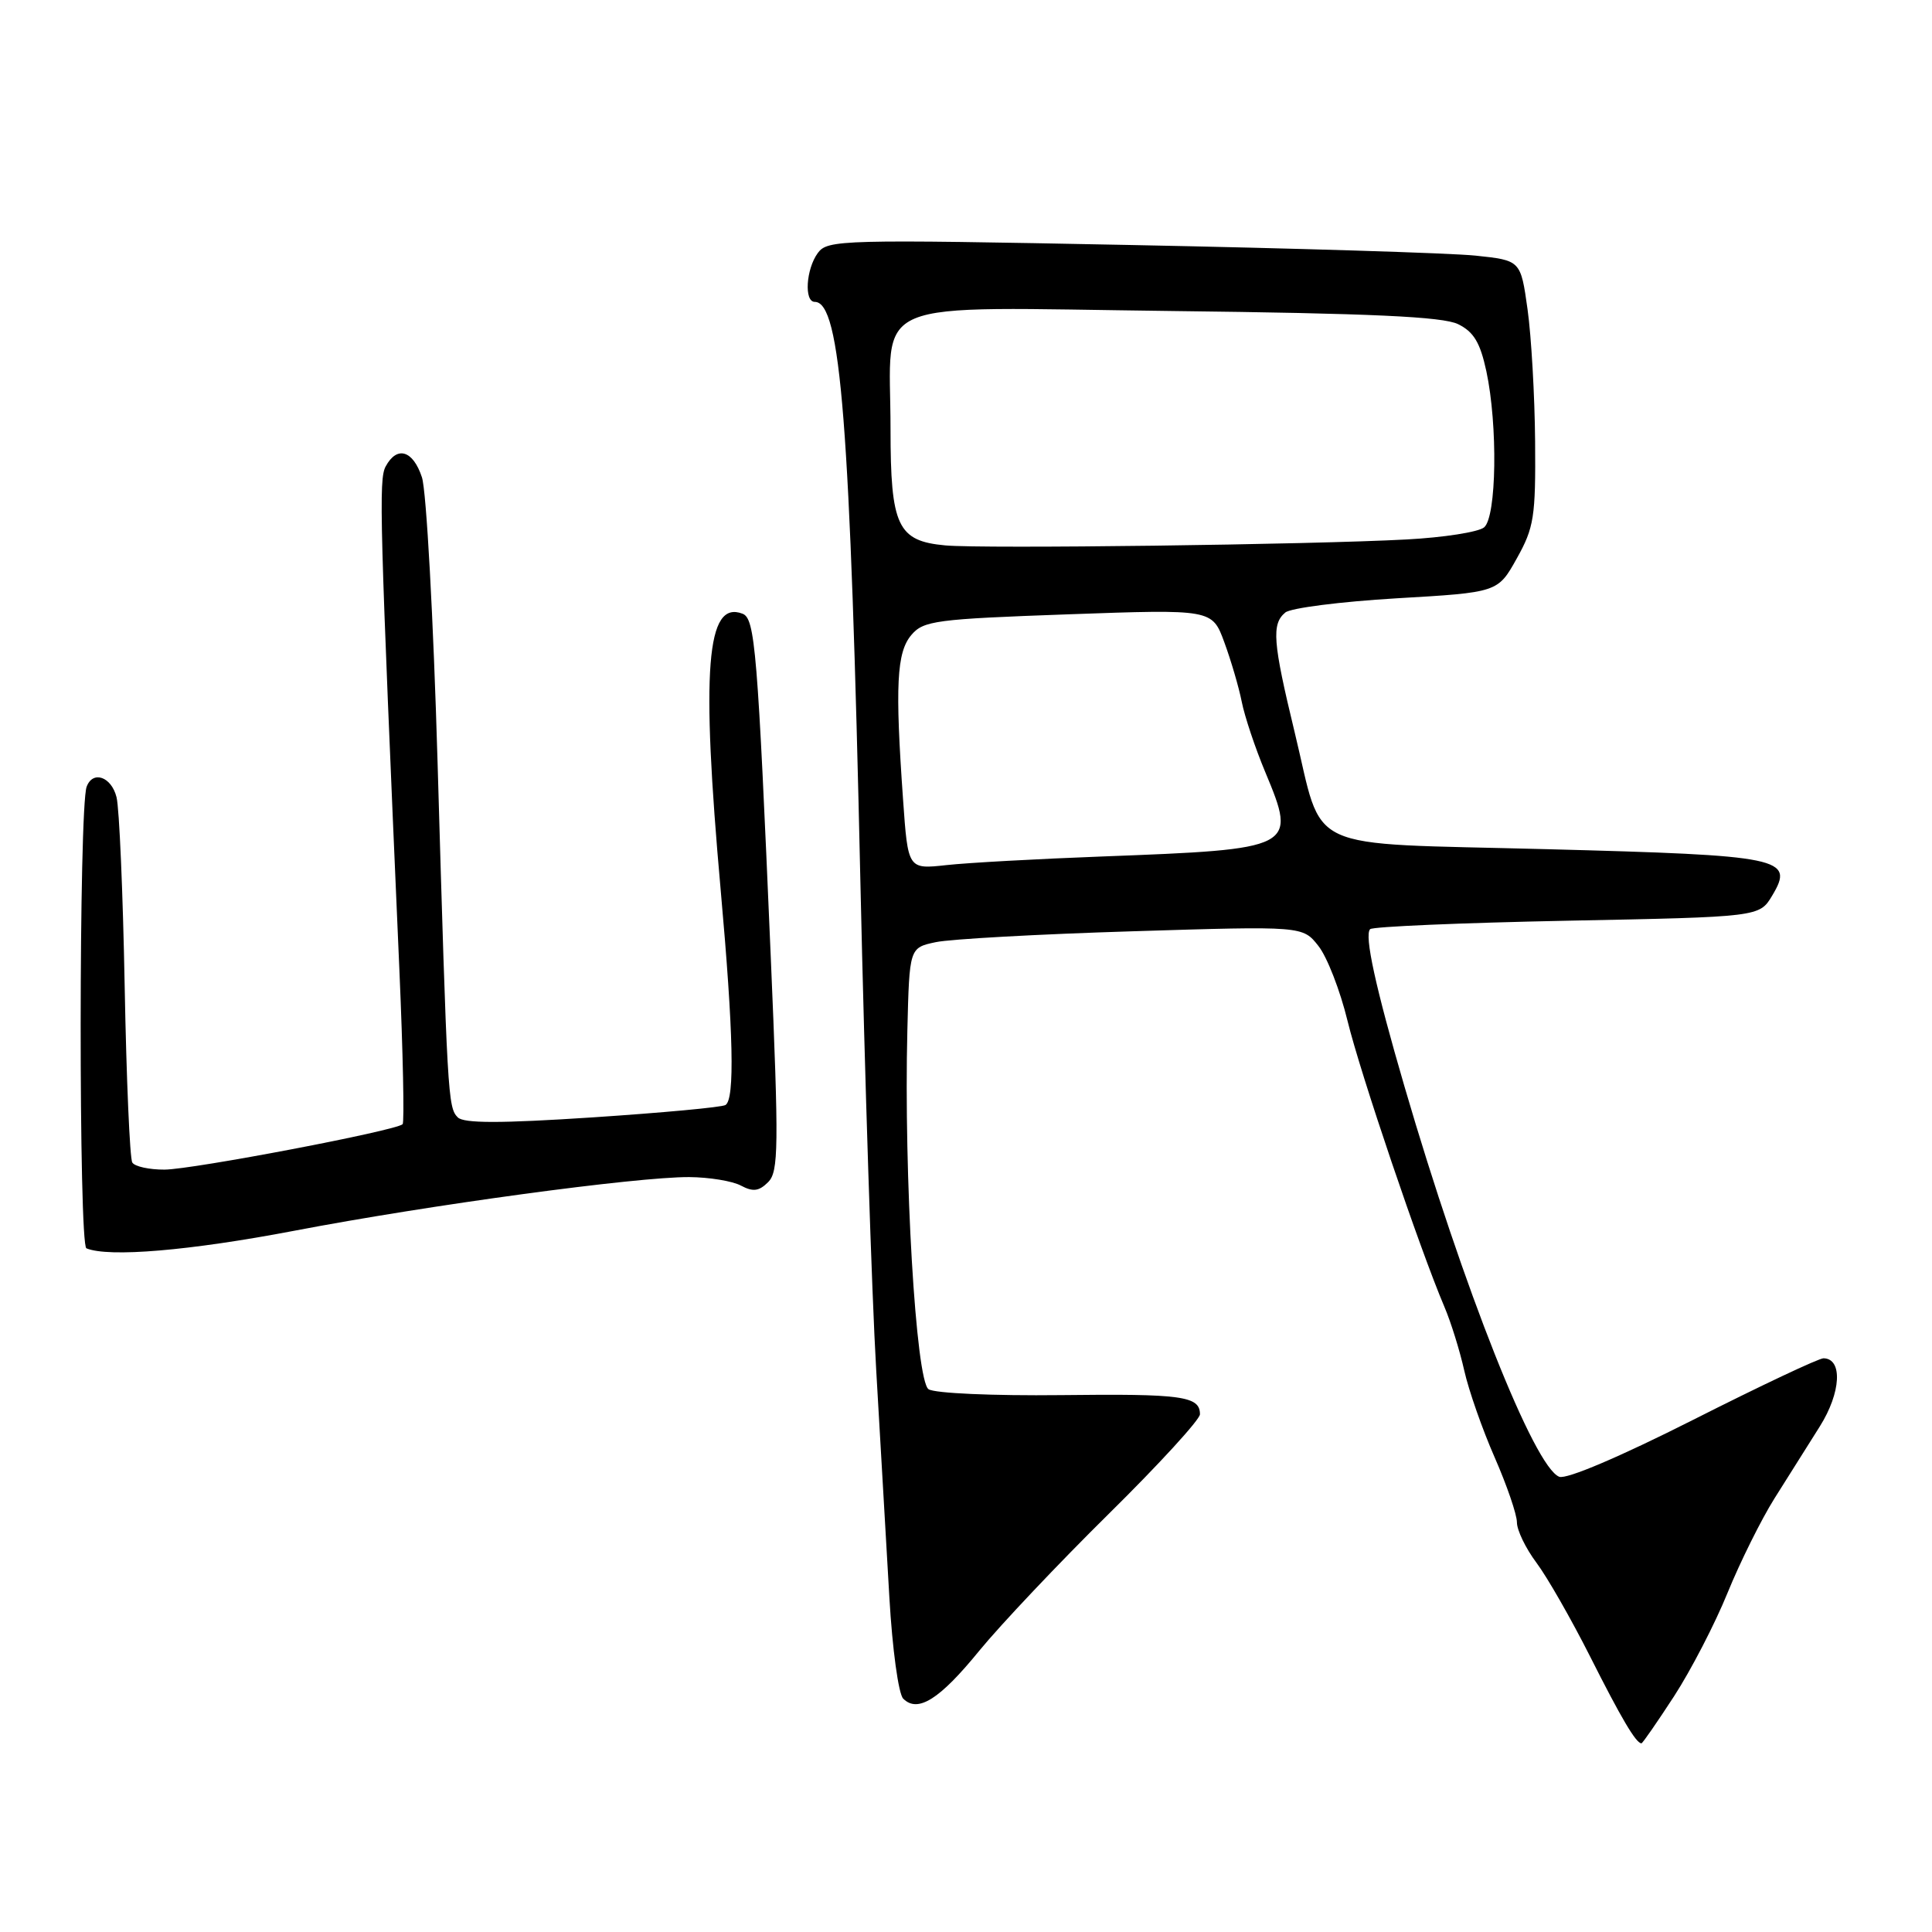 <?xml version="1.0" encoding="UTF-8" standalone="no"?>
<!DOCTYPE svg PUBLIC "-//W3C//DTD SVG 1.1//EN" "http://www.w3.org/Graphics/SVG/1.1/DTD/svg11.dtd" >
<svg xmlns="http://www.w3.org/2000/svg" xmlns:xlink="http://www.w3.org/1999/xlink" version="1.1" viewBox="0 0 256 256">
 <g >
 <path fill="currentColor"
d=" M 221.83 224.75 C 224.06 221.31 227.25 215.15 228.91 211.06 C 230.58 206.97 233.37 201.35 235.12 198.56 C 236.88 195.78 239.58 191.47 241.14 189.00 C 243.95 184.53 244.19 180.03 241.63 179.98 C 241.01 179.97 233.24 183.64 224.36 188.13 C 214.68 193.02 207.57 196.05 206.61 195.68 C 203.31 194.41 193.93 170.78 186.11 144.00 C 182.27 130.84 180.75 123.91 181.55 123.12 C 181.89 122.78 193.63 122.28 207.65 122.00 C 233.13 121.50 233.13 121.50 234.82 118.68 C 237.82 113.67 236.23 113.34 204.93 112.52 C 172.11 111.65 175.48 113.22 171.54 96.99 C 168.65 85.05 168.47 82.69 170.31 81.16 C 171.03 80.56 177.66 79.72 185.04 79.28 C 198.47 78.50 198.47 78.50 200.98 74.00 C 203.27 69.91 203.49 68.49 203.41 58.50 C 203.36 52.45 202.91 44.58 202.41 41.00 C 201.50 34.50 201.50 34.50 195.50 33.87 C 192.20 33.53 171.55 32.89 149.61 32.46 C 111.42 31.71 109.65 31.76 108.36 33.53 C 106.80 35.66 106.53 40.00 107.96 40.00 C 111.40 40.00 112.66 56.04 114.01 117.00 C 114.58 142.57 115.52 171.60 116.10 181.50 C 116.68 191.40 117.47 205.00 117.85 211.73 C 118.24 218.48 119.05 224.45 119.68 225.08 C 121.61 227.01 124.50 225.19 129.76 218.73 C 132.56 215.31 140.28 207.14 146.92 200.59 C 153.56 194.04 159.00 188.10 159.00 187.40 C 159.00 184.99 156.64 184.67 140.58 184.86 C 131.59 184.96 123.85 184.62 123.04 184.08 C 121.36 182.98 119.75 155.70 120.23 136.54 C 120.50 125.58 120.50 125.58 124.00 124.84 C 125.92 124.43 137.65 123.78 150.06 123.40 C 172.62 122.70 172.62 122.70 174.70 125.35 C 175.85 126.80 177.58 131.26 178.55 135.25 C 180.24 142.20 188.13 165.50 191.39 173.16 C 192.25 175.17 193.43 178.97 194.02 181.60 C 194.61 184.23 196.42 189.40 198.05 193.11 C 199.67 196.81 201.00 200.68 201.00 201.72 C 201.00 202.76 202.16 205.16 203.58 207.06 C 205.00 208.95 208.20 214.55 210.70 219.50 C 214.81 227.66 216.78 231.00 217.50 231.00 C 217.65 231.00 219.59 228.19 221.83 224.75 Z  M 39.00 163.08 C 56.95 159.65 84.33 155.94 91.32 155.97 C 93.96 155.99 97.05 156.49 98.18 157.10 C 99.78 157.95 100.57 157.85 101.78 156.64 C 103.17 155.26 103.21 152.08 102.13 126.80 C 100.39 86.03 100.05 81.96 98.39 81.32 C 93.59 79.48 92.87 88.62 95.50 118.00 C 97.19 136.87 97.38 145.65 96.13 146.42 C 95.65 146.72 87.72 147.45 78.51 148.06 C 66.31 148.86 61.46 148.86 60.66 148.06 C 59.35 146.75 59.27 145.40 57.98 101.00 C 57.43 82.03 56.50 65.04 55.91 63.25 C 54.73 59.66 52.60 59.02 51.10 61.81 C 50.17 63.55 50.30 68.47 52.92 128.50 C 53.40 139.50 53.59 148.71 53.35 148.96 C 52.54 149.81 25.57 154.95 21.81 154.98 C 19.78 154.99 17.85 154.57 17.53 154.04 C 17.20 153.52 16.75 143.00 16.52 130.68 C 16.29 118.35 15.81 107.08 15.44 105.63 C 14.76 102.91 12.29 102.05 11.48 104.25 C 10.44 107.05 10.42 164.98 11.45 165.41 C 14.40 166.63 25.11 165.73 39.00 163.08 Z  M 119.66 105.94 C 118.59 90.85 118.81 86.45 120.75 84.15 C 122.36 82.24 123.97 82.03 141.56 81.40 C 160.62 80.72 160.62 80.72 162.23 85.11 C 163.12 87.53 164.16 91.08 164.54 93.00 C 164.92 94.92 166.32 99.12 167.66 102.32 C 171.87 112.42 171.67 112.52 146.00 113.49 C 137.47 113.81 128.21 114.32 125.41 114.63 C 120.31 115.19 120.31 115.19 119.66 105.94 Z  M 125.27 72.27 C 118.93 71.69 118.00 69.73 118.00 56.84 C 118.00 39.12 114.19 40.72 155.26 41.21 C 181.75 41.52 191.17 41.96 193.20 42.95 C 195.28 43.97 196.13 45.39 196.95 49.19 C 198.48 56.35 198.31 68.50 196.65 69.88 C 195.90 70.50 191.29 71.22 186.40 71.48 C 173.71 72.17 130.30 72.73 125.27 72.27 Z "/>
</g>
</svg>